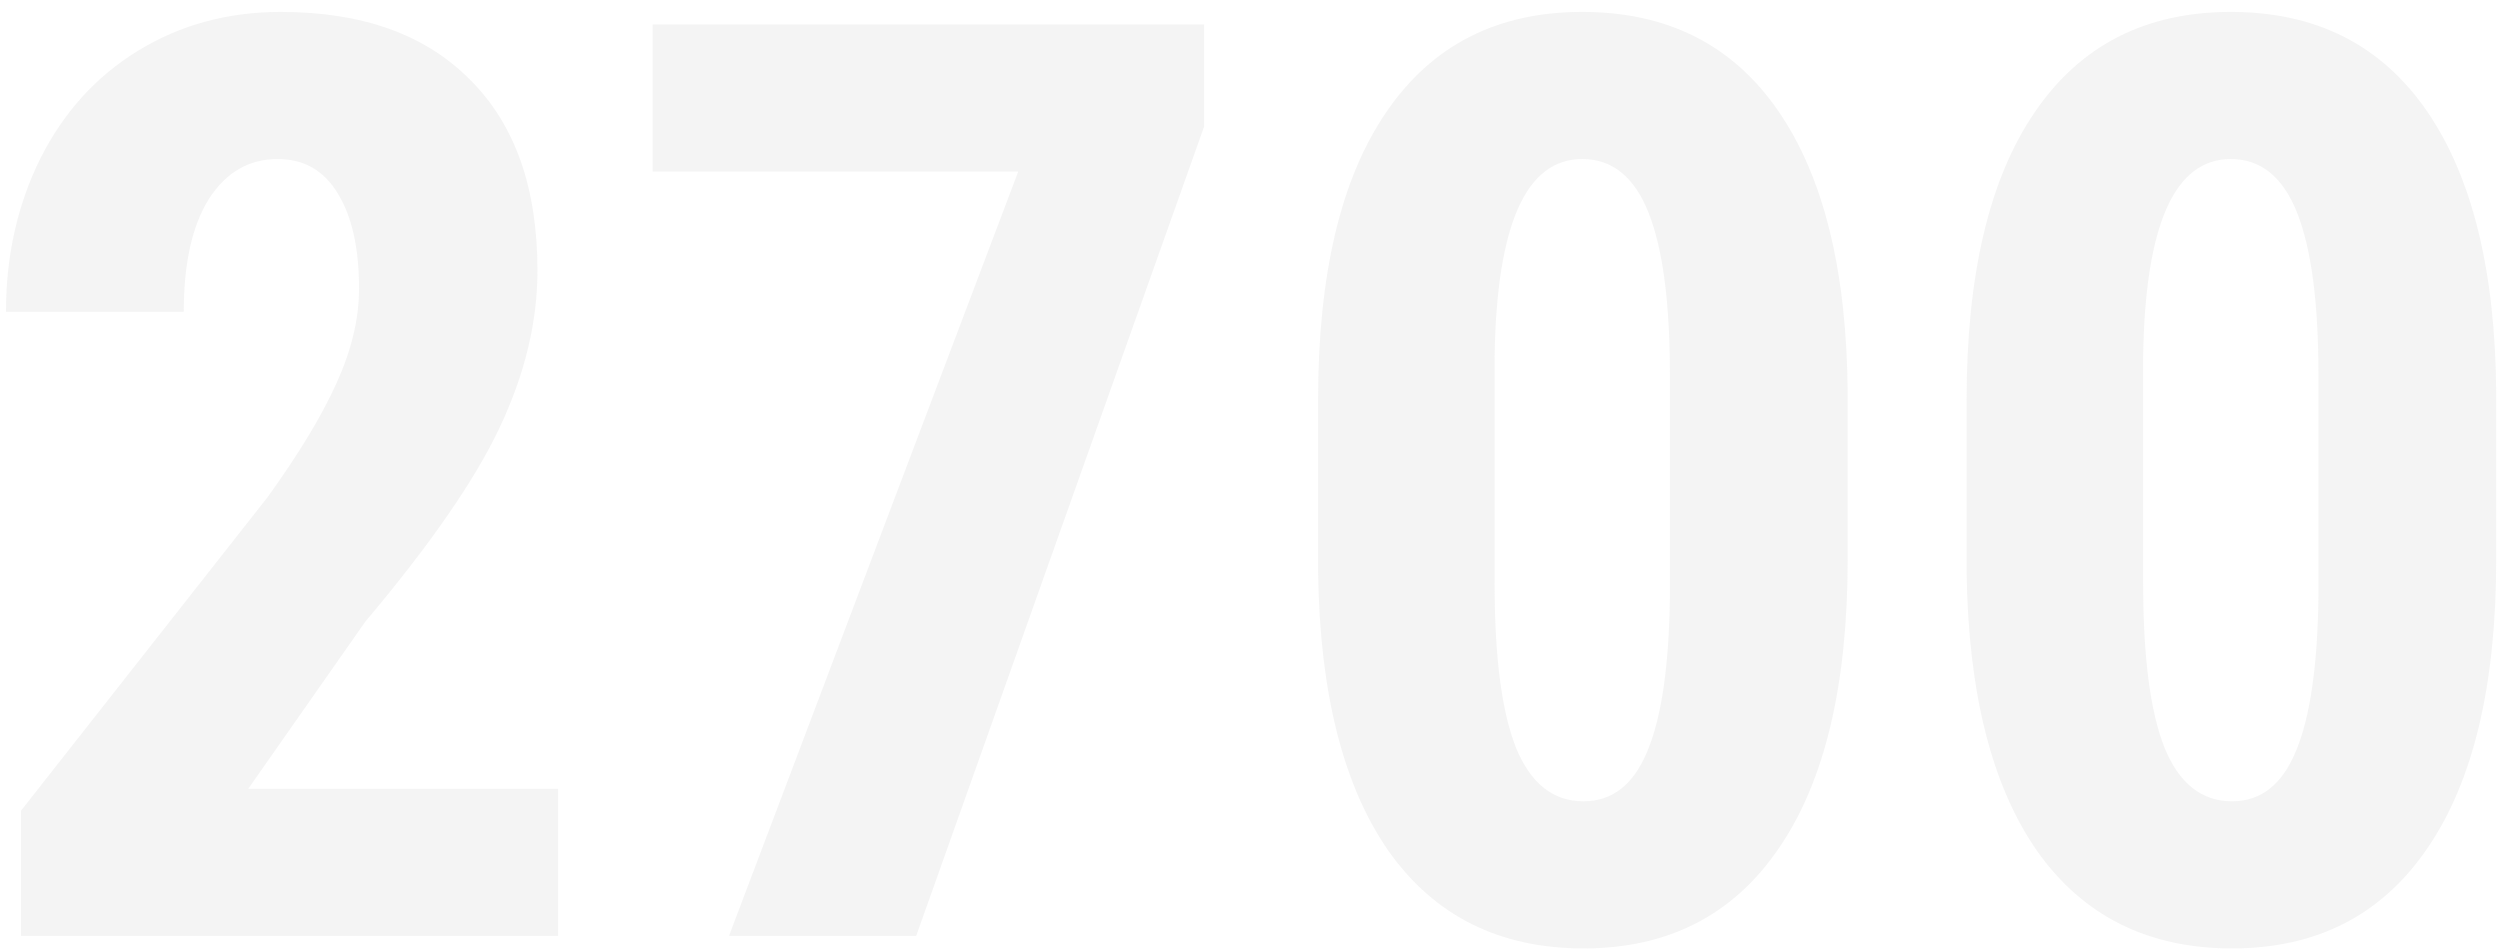 <svg width="195" height="74" viewBox="0 0 195 74" fill="none" xmlns="http://www.w3.org/2000/svg">
<path opacity="0.47" d="M43.533 73H1.639V63.234L20.877 38.772C23.318 35.386 25.109 32.424 26.248 29.885C27.42 27.313 28.006 24.855 28.006 22.512C28.006 19.354 27.453 16.88 26.346 15.09C25.271 13.3 23.709 12.404 21.658 12.404C19.412 12.404 17.622 13.446 16.287 15.529C14.985 17.613 14.334 20.542 14.334 24.318H0.467C0.467 19.956 1.362 15.969 3.152 12.355C4.975 8.742 7.514 5.943 10.77 3.957C14.057 1.939 17.768 0.93 21.902 0.93C28.25 0.93 33.165 2.688 36.648 6.203C40.164 9.686 41.922 14.65 41.922 21.096C41.922 25.1 40.945 29.169 38.992 33.303C37.072 37.404 33.572 42.466 28.494 48.488L19.363 61.525H43.533V73ZM93.924 9.865L71.463 73H56.863L79.422 13.381H50.906V1.906H93.924V9.865ZM144.119 43.605C144.119 53.436 142.329 60.956 138.748 66.164C135.2 71.372 130.122 73.977 123.514 73.977C116.971 73.977 111.909 71.454 108.328 66.408C104.78 61.33 102.941 54.071 102.811 44.631V31.203C102.811 21.405 104.585 13.918 108.133 8.742C111.681 3.534 116.775 0.93 123.416 0.93C130.057 0.93 135.151 3.501 138.699 8.645C142.247 13.788 144.054 21.128 144.119 30.666V43.605ZM130.252 29.201C130.252 23.602 129.699 19.403 128.592 16.604C127.485 13.804 125.76 12.404 123.416 12.404C119.021 12.404 116.743 17.531 116.58 27.785V45.51C116.58 51.239 117.133 55.503 118.24 58.303C119.38 61.102 121.137 62.502 123.514 62.502C125.76 62.502 127.42 61.2 128.494 58.596C129.601 55.959 130.187 51.939 130.252 46.535V29.201ZM194.705 43.605C194.705 53.436 192.915 60.956 189.334 66.164C185.786 71.372 180.708 73.977 174.1 73.977C167.557 73.977 162.495 71.454 158.914 66.408C155.366 61.33 153.527 54.071 153.396 44.631V31.203C153.396 21.405 155.171 13.918 158.719 8.742C162.267 3.534 167.361 0.93 174.002 0.93C180.643 0.93 185.737 3.501 189.285 8.645C192.833 13.788 194.64 21.128 194.705 30.666V43.605ZM180.838 29.201C180.838 23.602 180.285 19.403 179.178 16.604C178.071 13.804 176.346 12.404 174.002 12.404C169.607 12.404 167.329 17.531 167.166 27.785V45.51C167.166 51.239 167.719 55.503 168.826 58.303C169.965 61.102 171.723 62.502 174.1 62.502C176.346 62.502 178.006 61.2 179.08 58.596C180.187 55.959 180.773 51.939 180.838 46.535V29.201Z" fill="#E8E8E8"/>
</svg>
